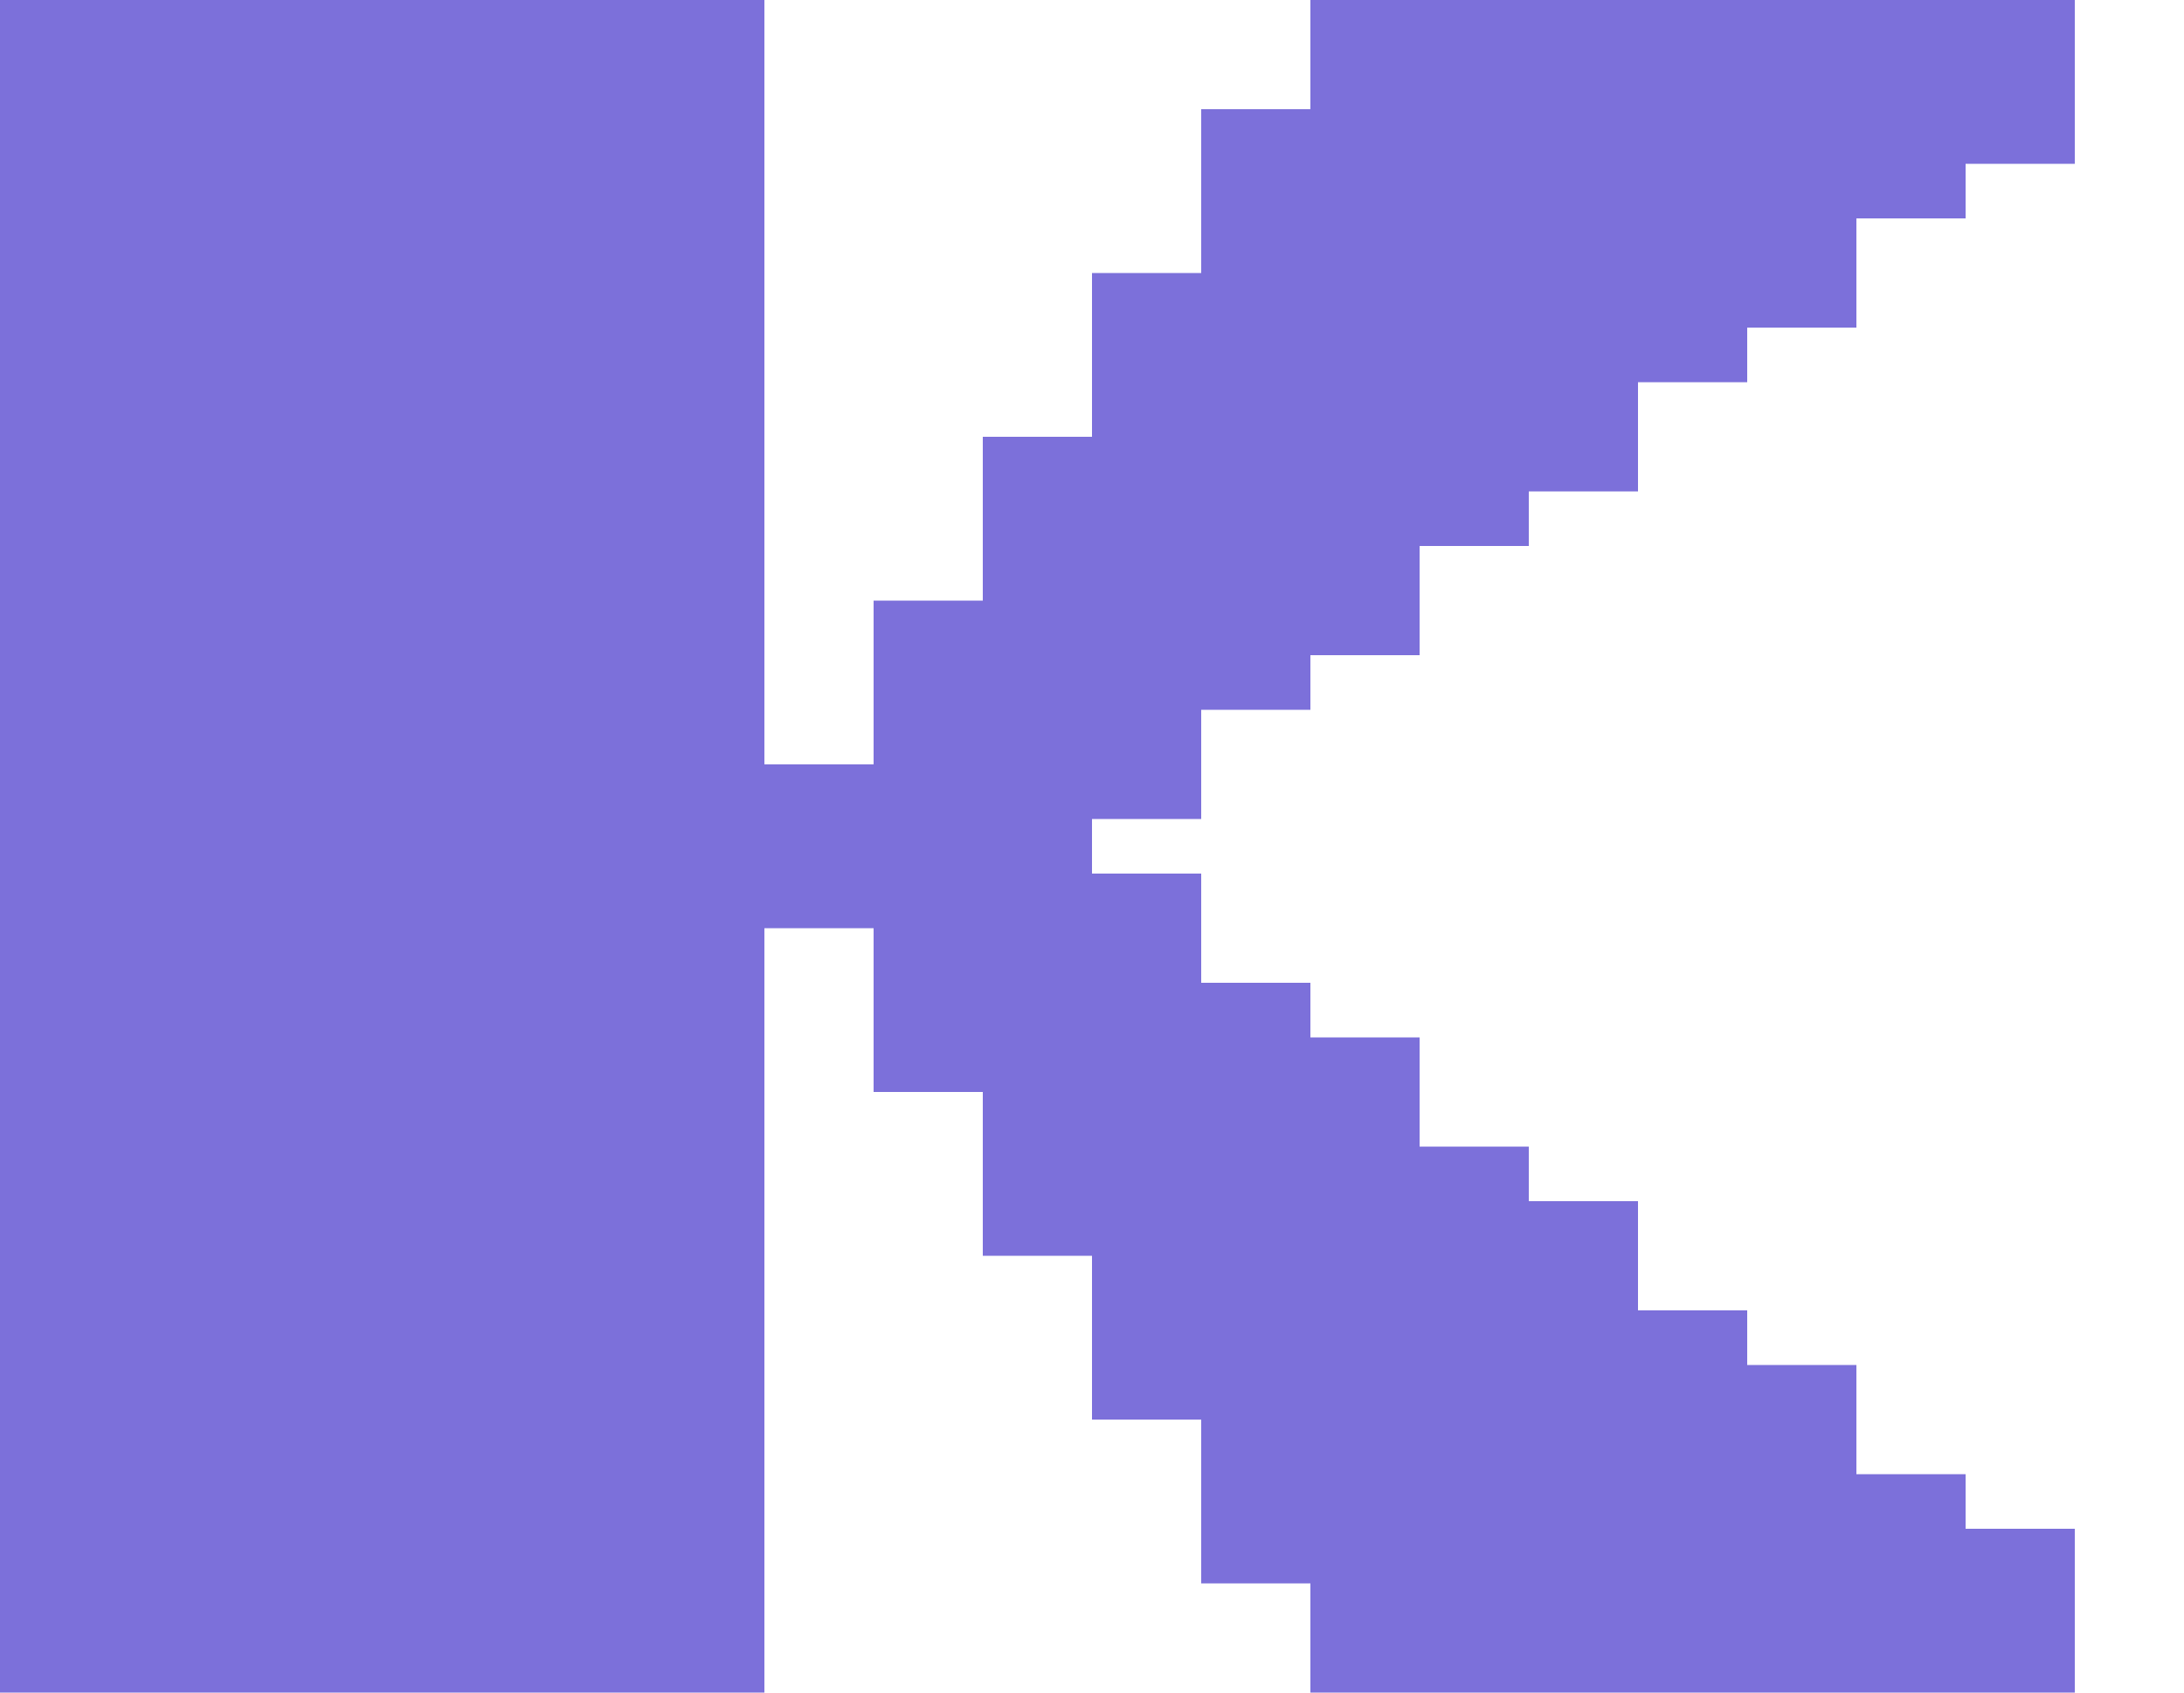 <svg xmlns="http://www.w3.org/2000/svg" width="1600" height="1240"><path fill="#7C70DA" d="M1480 0H960v80h-80v120h-80v120h-80v120h-80v120h-80V0H0v1240h560V680h80v120h80v120h80v120h80v120h80v80h560v-120h-80v-40h-80v-80h-80v-40h-80v-80h-80v-40h-80v-80h-80v-40h-80v-80h-80v-40h80v-80h80v-40h80v-80h80v-40h80v-80h80v-40h80v-80h80v-40h80V0h-40z"/></svg>